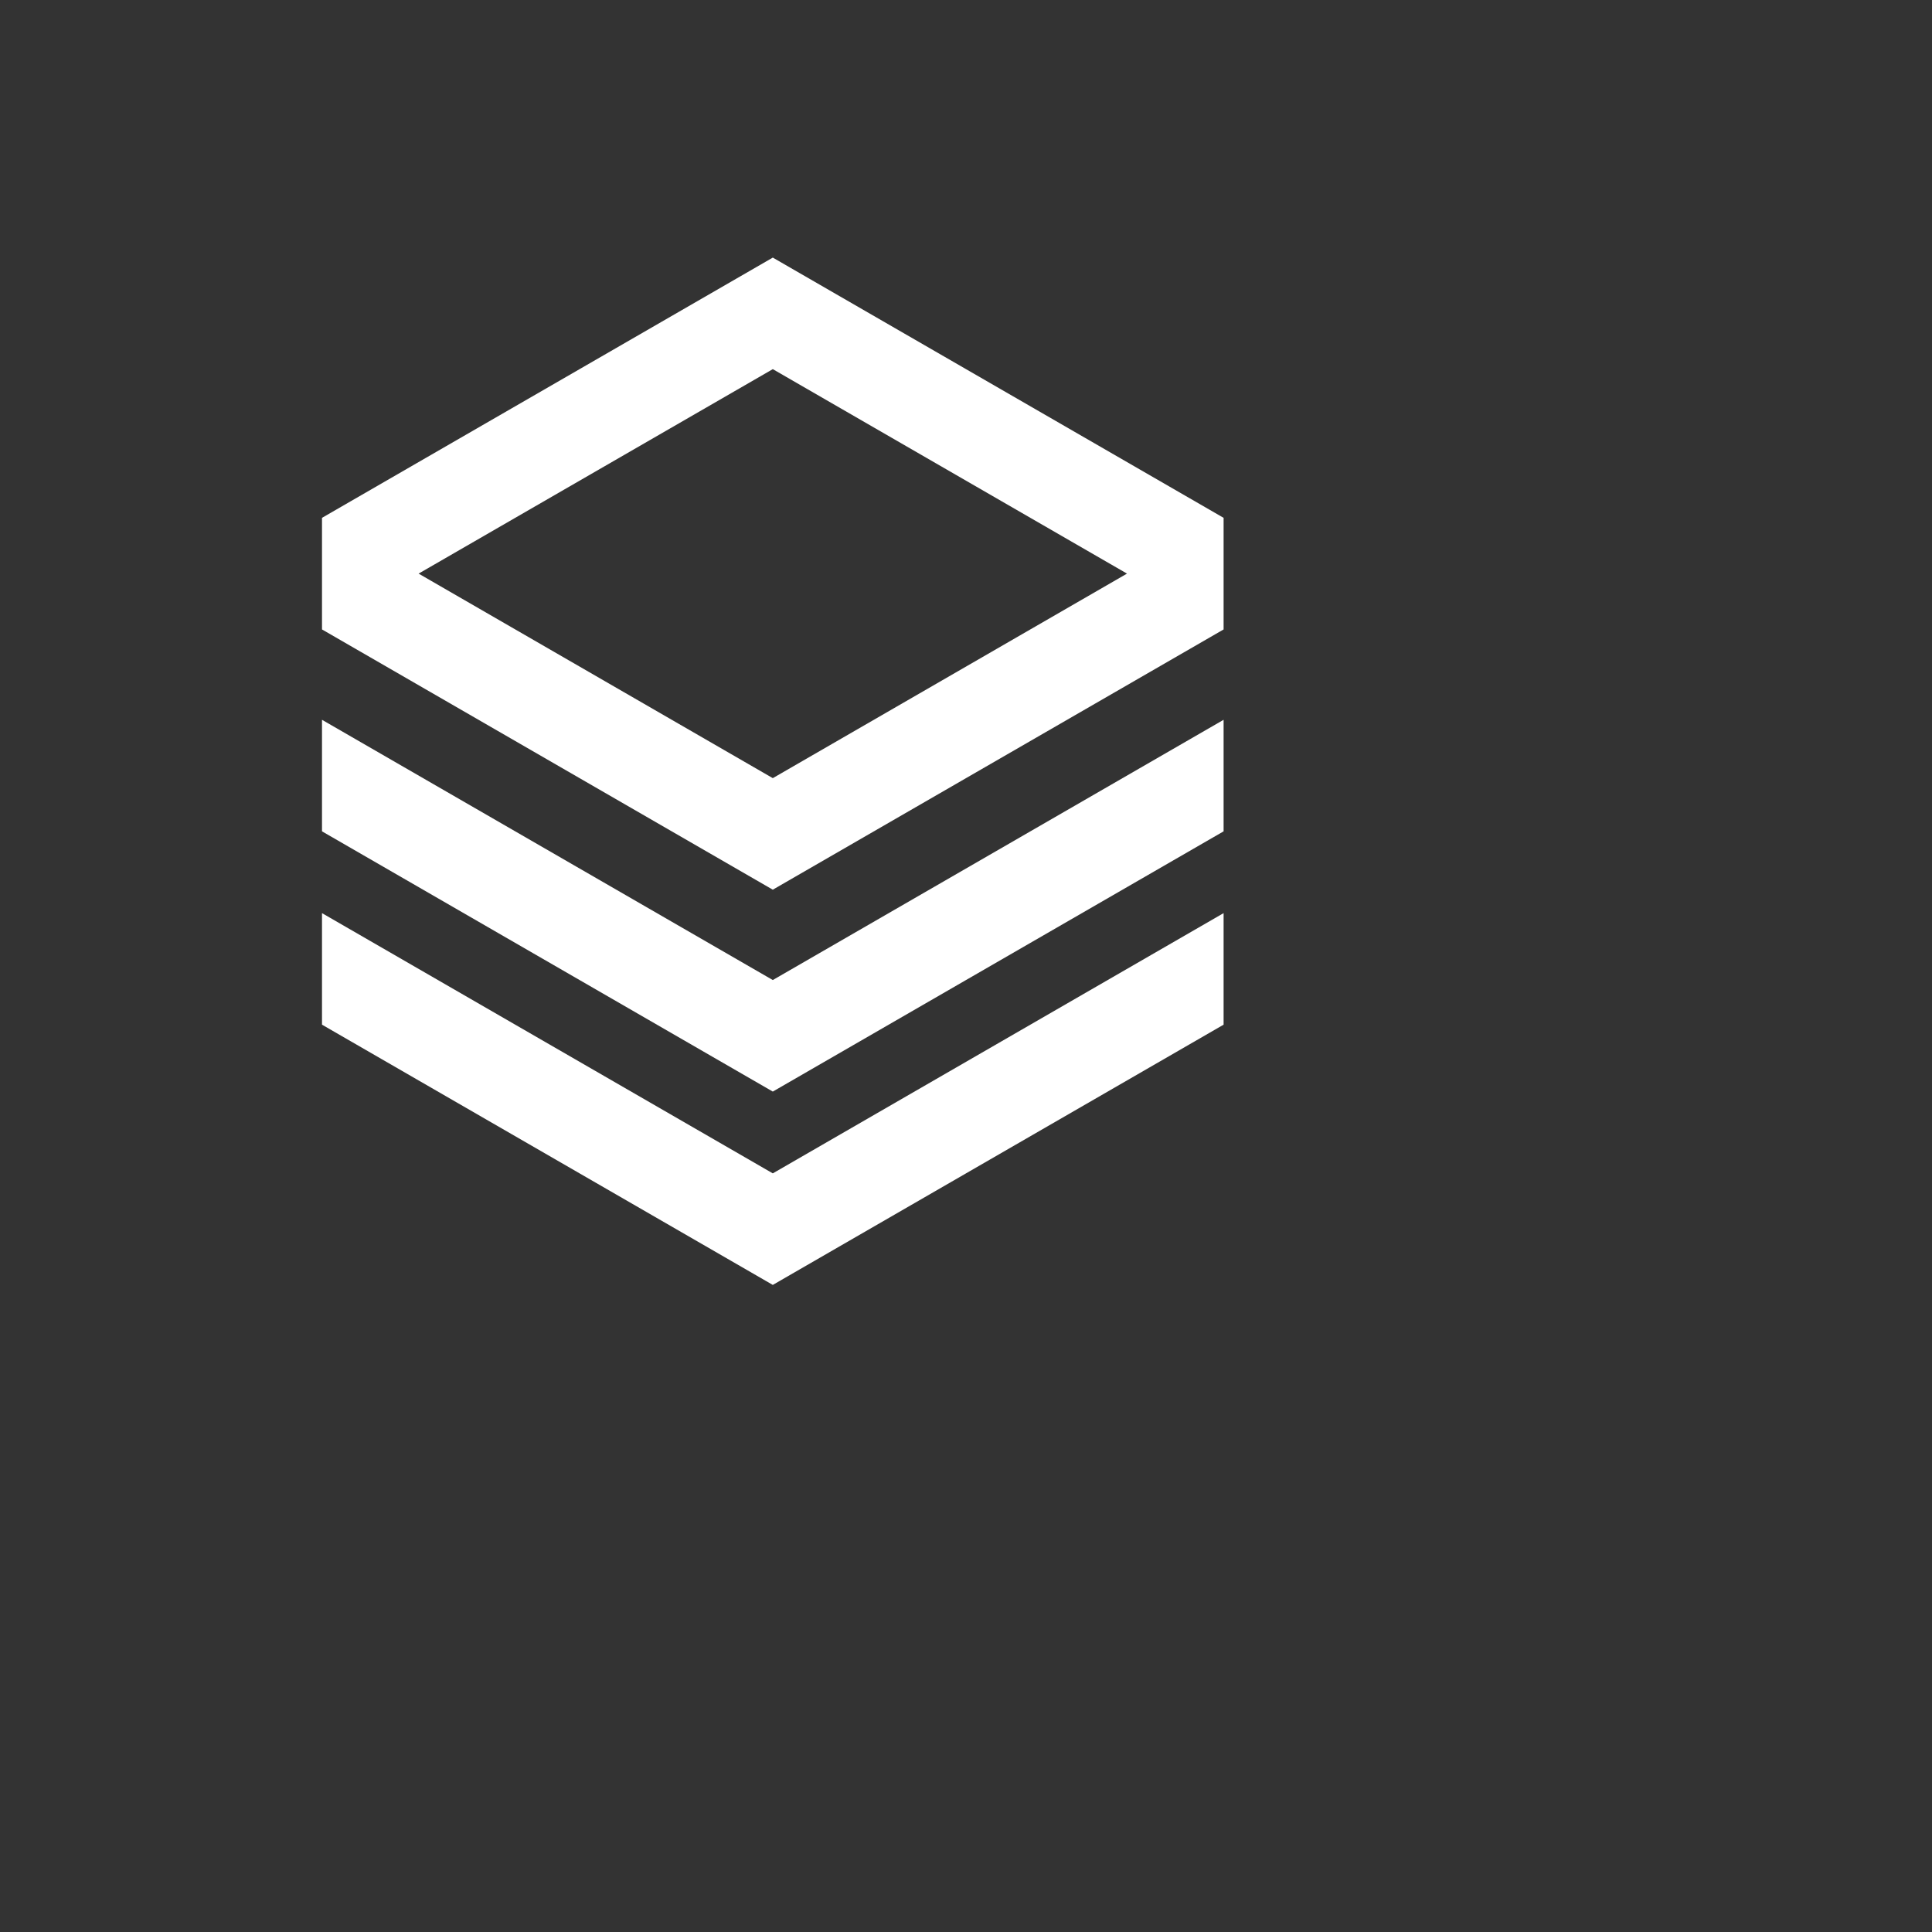 <?xml version="1.0" encoding="utf-8"?><!-- Uploaded to: SVG Repo, www.svgrepo.com, Generator: SVG Repo Mixer Tools -->
<svg width="24px" height="24px" viewBox="0 0 30 30" fill="none" xmlns="http://www.w3.org/2000/svg">
<rect x="0" y="0" width="30" height="30" fill="#333333" stroke="none"/>
<path fill-rule="evenodd" clip-rule="evenodd" d="M19 8.041L12 4L5 8.041V9.774L12 13.815L19 9.774V8.041ZM6.5 8.907L12 5.732L17.5 8.907L12 12.083L6.5 8.907Z" fill="#ffffff"/>
<path d="M19 14.179V15.911L12 19.952L5 15.911V14.179L12 18.22L19 14.179Z" fill="#ffffff"/>
<path d="M19 11.177V12.909L12 16.95L5 12.909V11.177L12 15.218L19 11.177Z" fill="#ffffff"/>
</svg>
